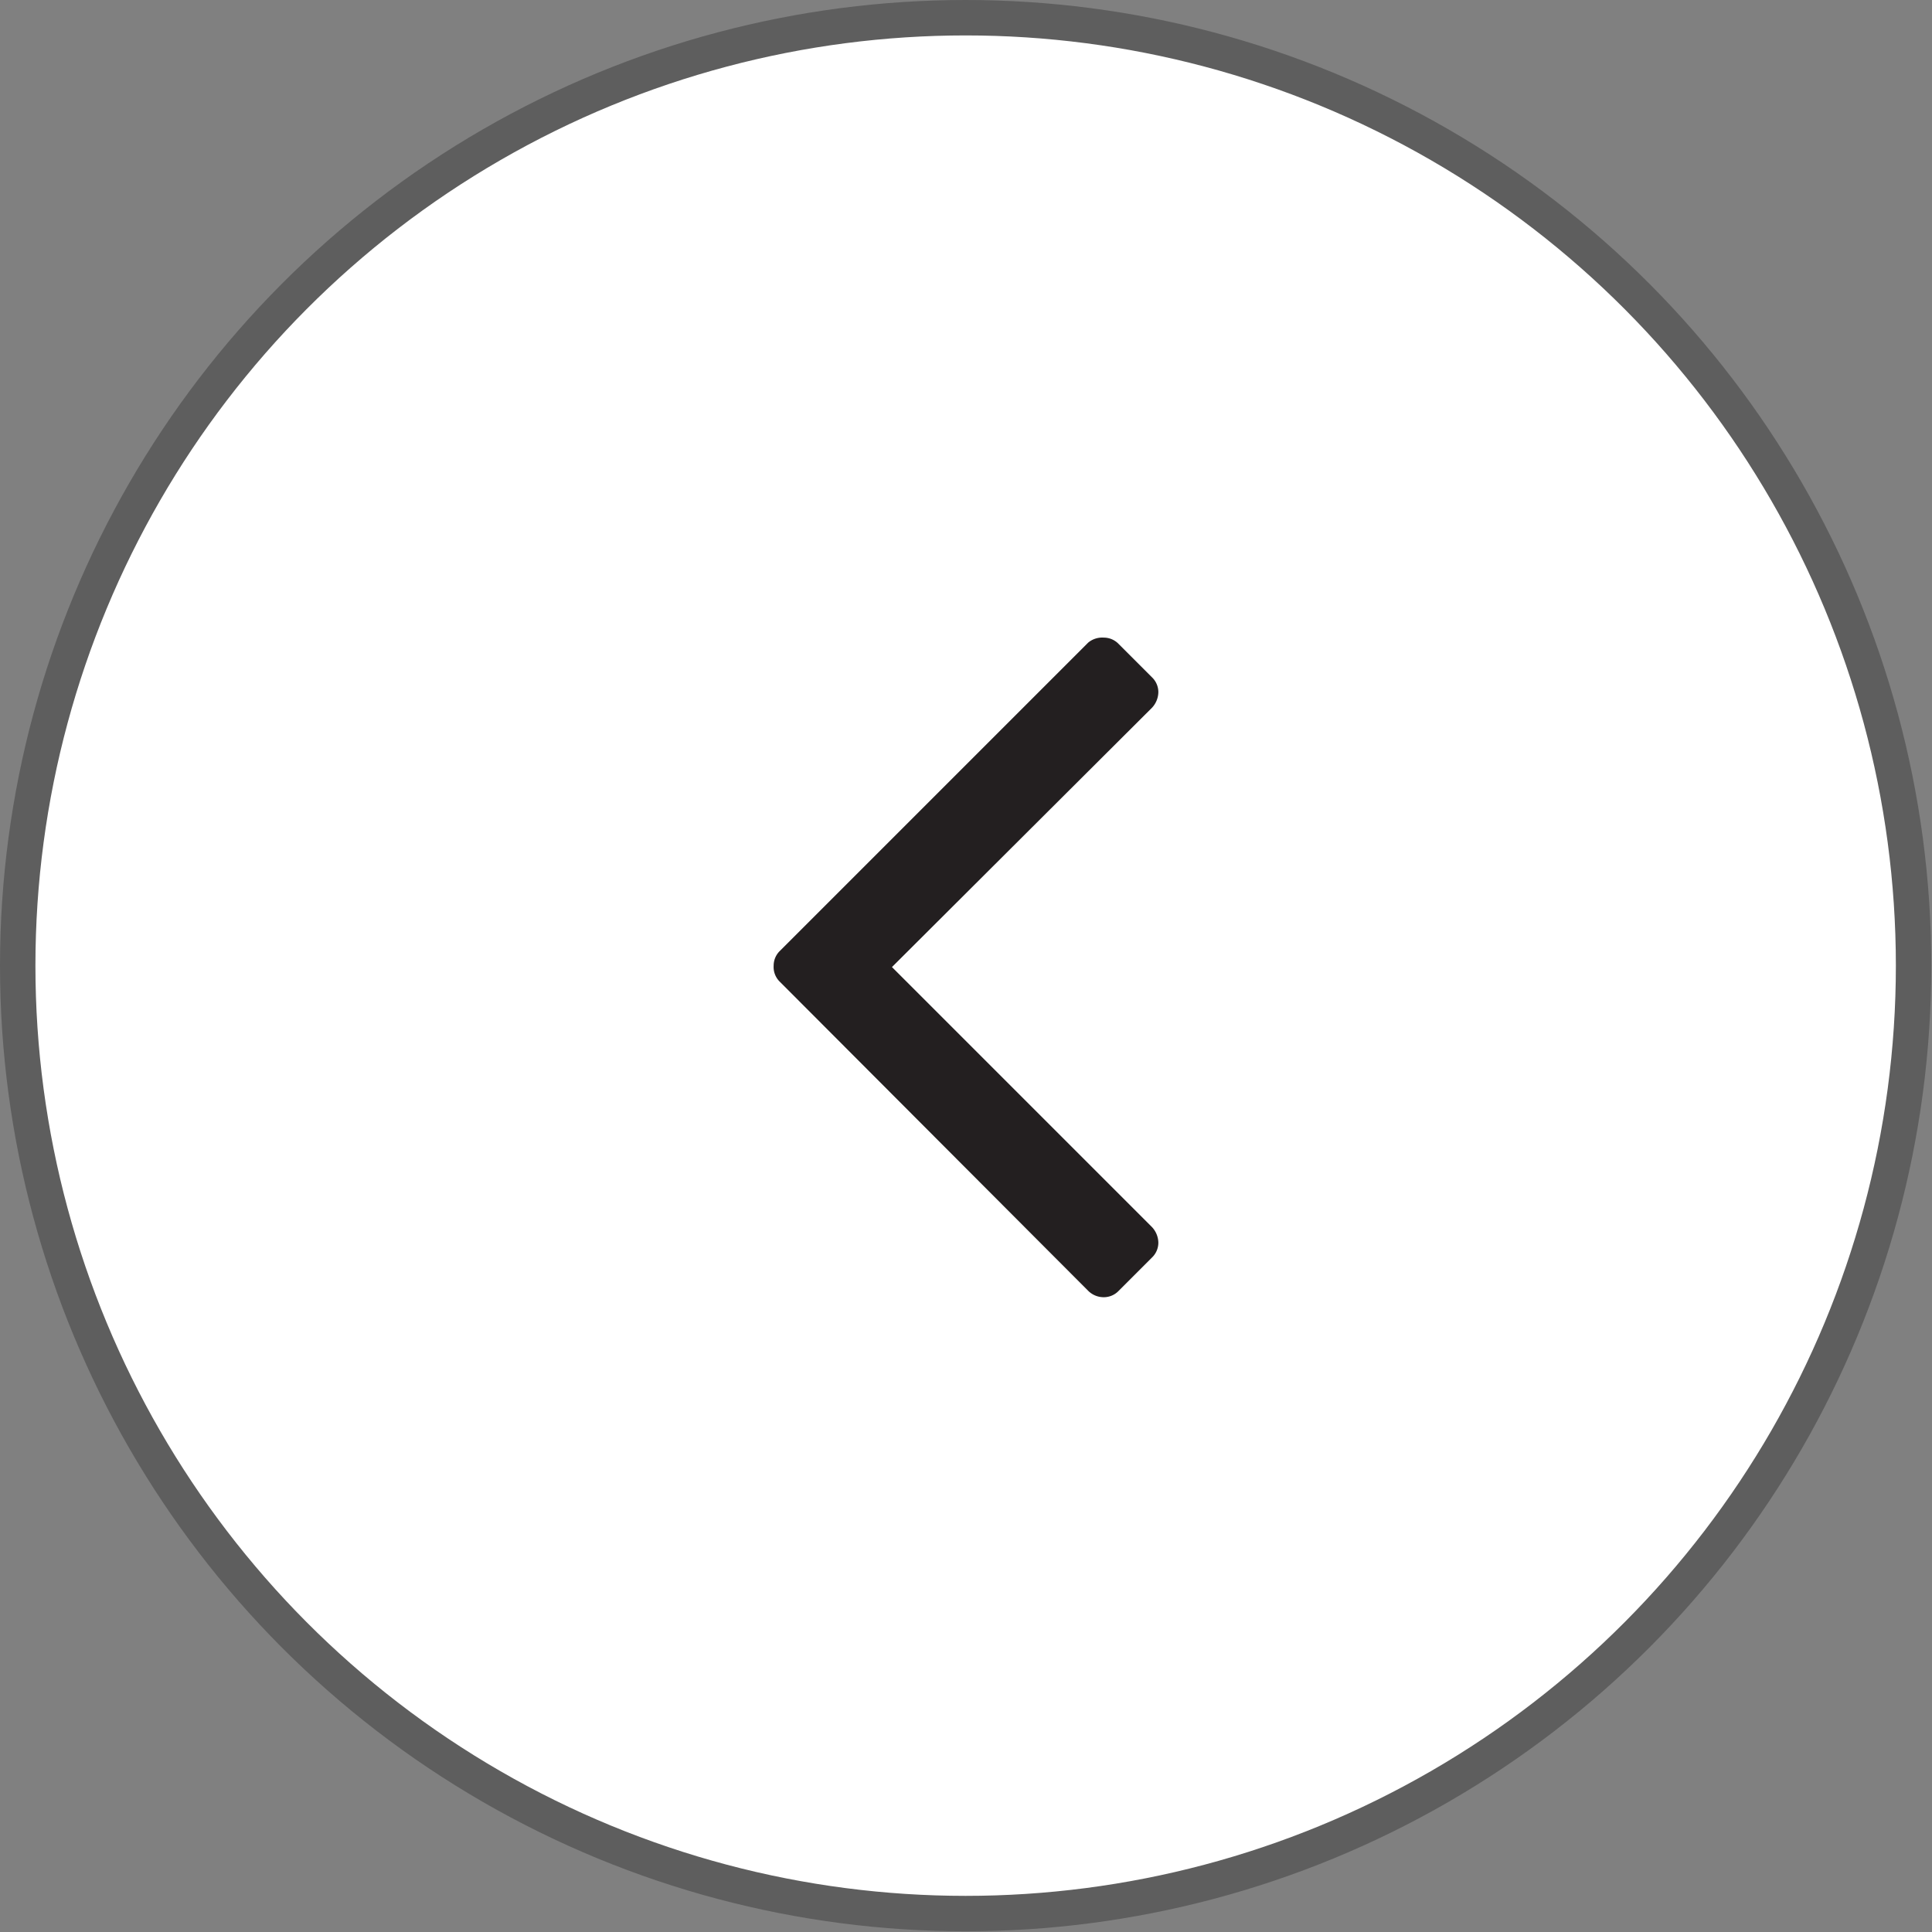 <svg xmlns="http://www.w3.org/2000/svg" viewBox="0 0 27.27 27.27"><rect x="0" y="0" width="27.27" height="27.27" fill="#808080" stroke="none"/><defs><style>.cls-1{fill:#fff;stroke:#5e5e5e;stroke-miterlimit:10;stroke-width:0.5px;}.cls-2{fill:#231f20;}</style></defs><title>BackCircleArrow.Active</title><g id="Layer_2" data-name="Layer 2"><g id="Layer_1-2" data-name="Layer 1"><circle class="cls-1" cx="13.63" cy="13.63" r="13.38"/><path class="cls-2" d="M10.92,13.63a.29.29,0,0,1,.09-.21l4.35-4.35A.31.31,0,0,1,15.58,9a.29.29,0,0,1,.21.09l.47.47a.29.29,0,0,1,.09.21.33.33,0,0,1-.09.22l-3.67,3.66,3.67,3.67a.33.33,0,0,1,.09.22.29.29,0,0,1-.09.21l-.47.47a.29.29,0,0,1-.21.09.31.31,0,0,1-.22-.09L11,13.85A.29.29,0,0,1,10.92,13.63Z"/></g></g></svg>
